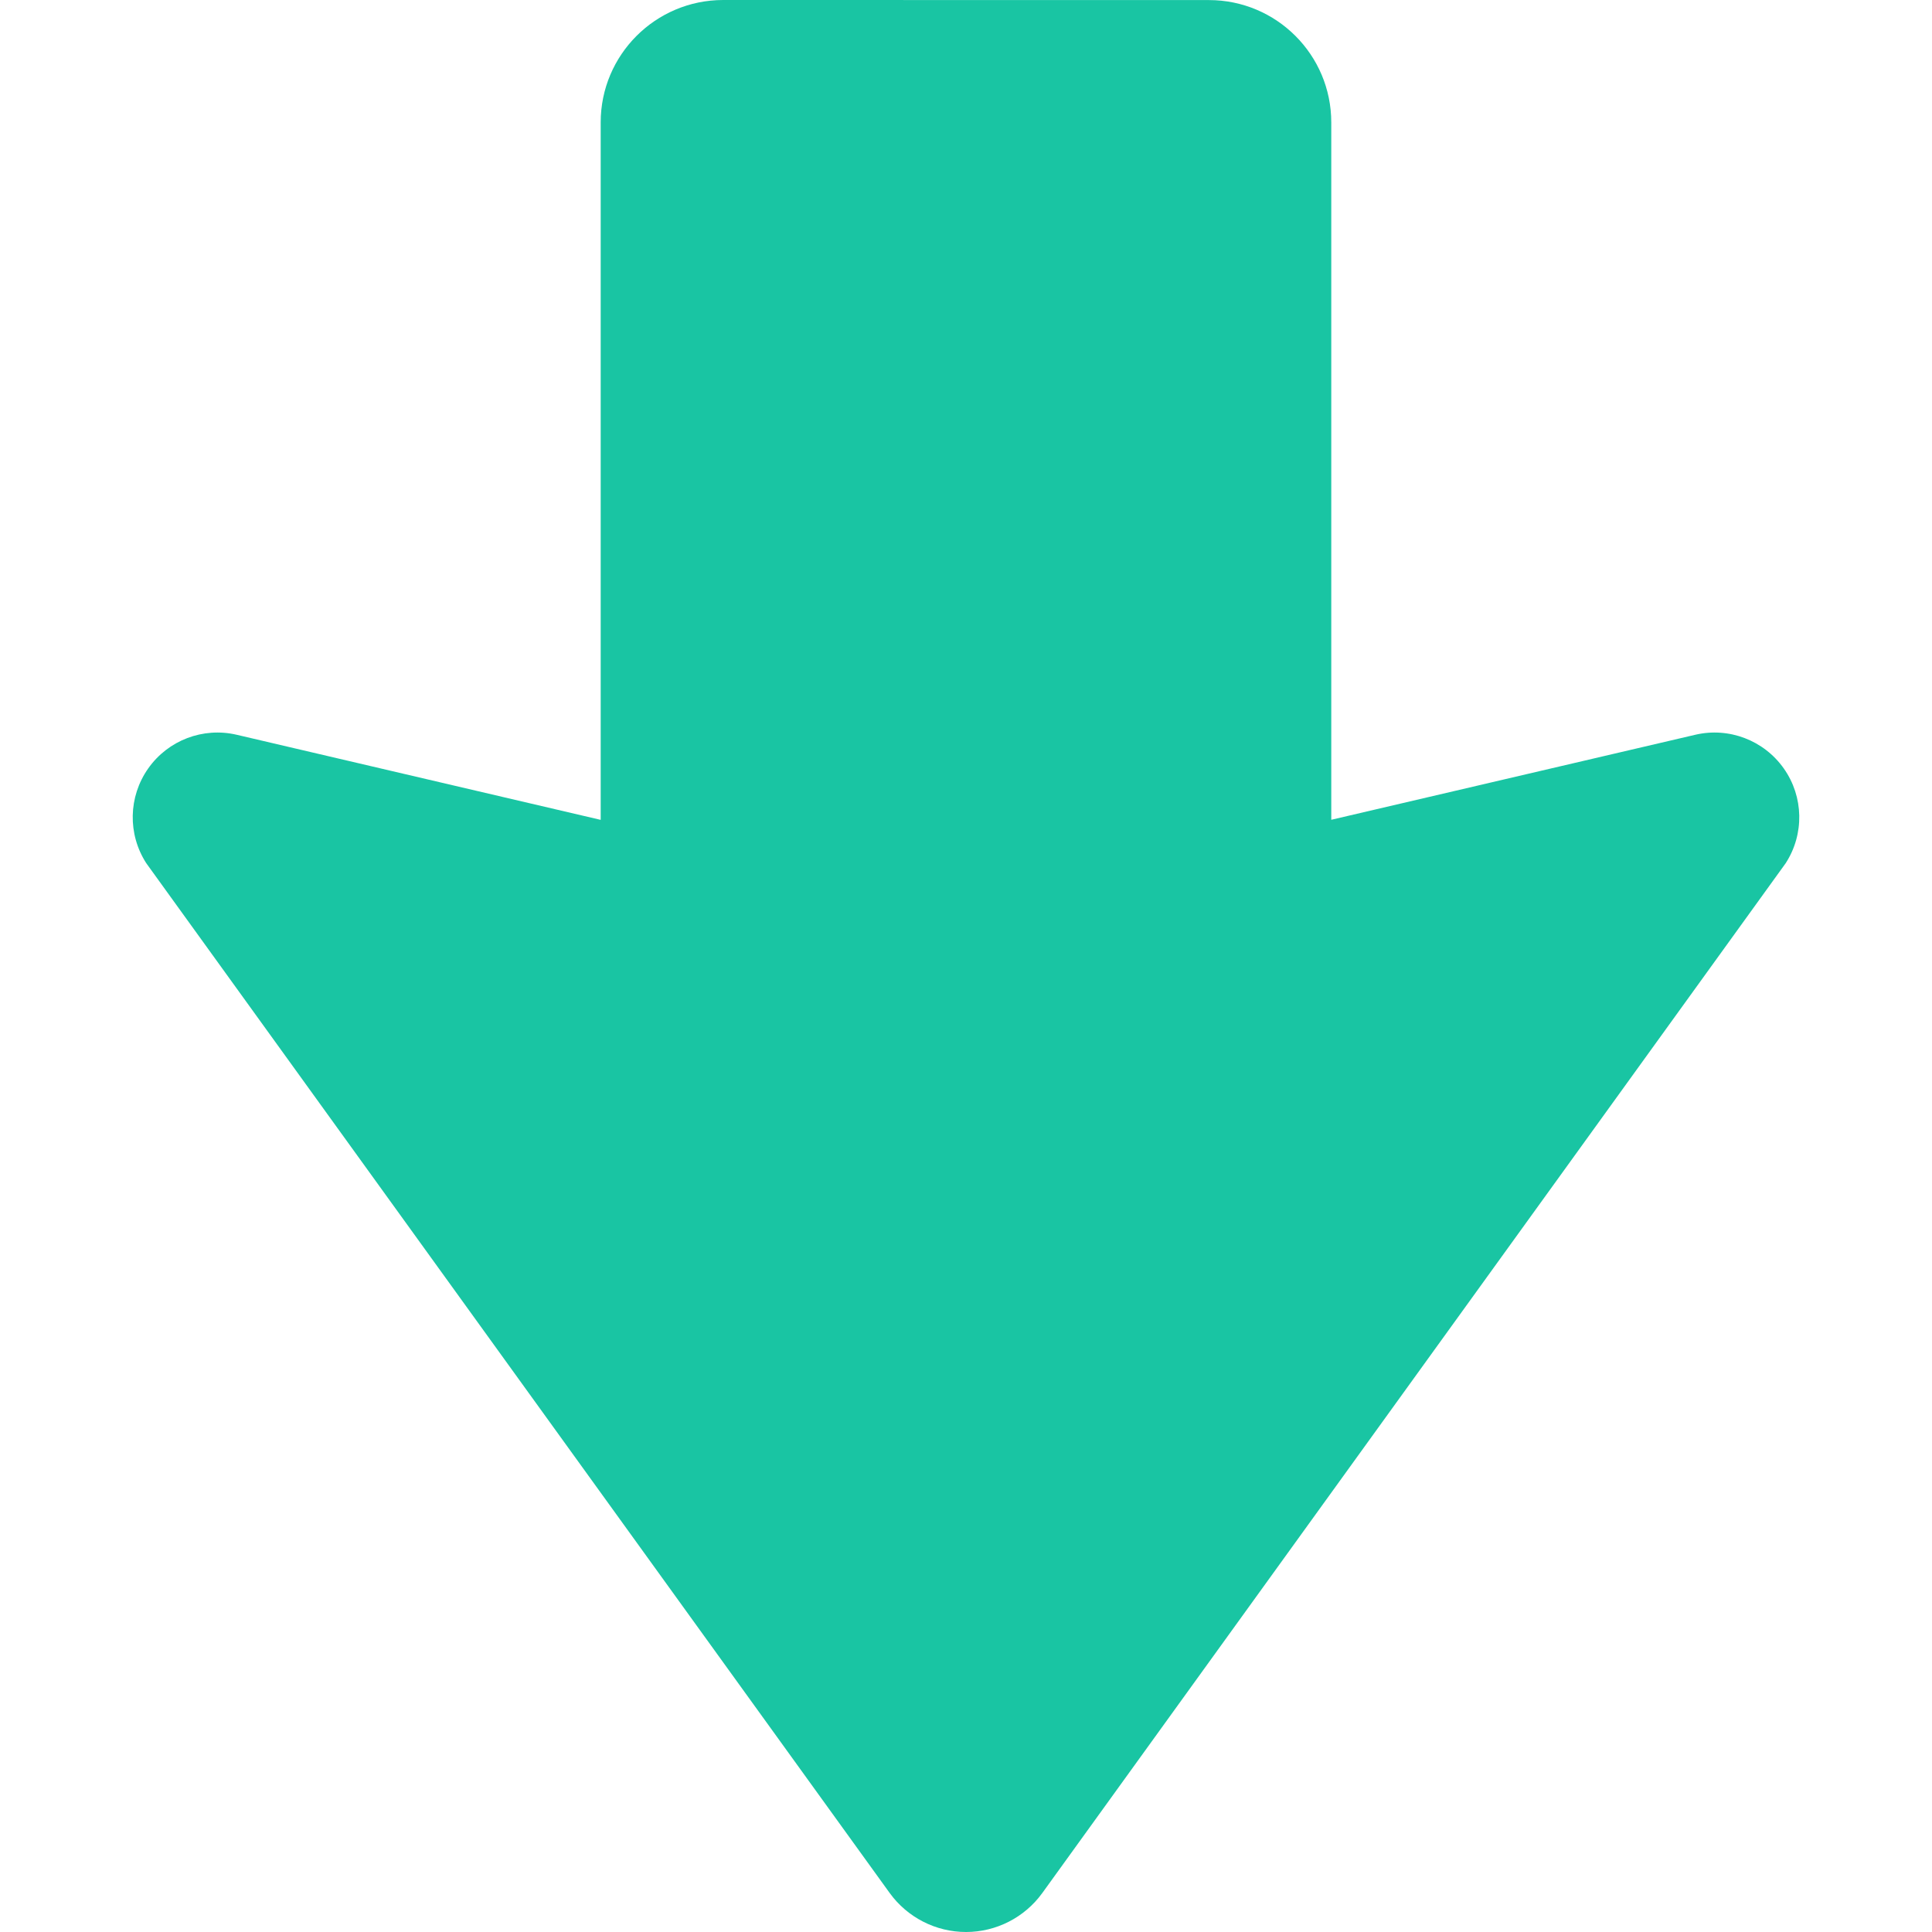 <?xml version="1.0" encoding="utf-8"?>

<!DOCTYPE svg PUBLIC "-//W3C//DTD SVG 1.1//EN" "http://www.w3.org/Graphics/SVG/1.1/DTD/svg11.dtd">
<!-- Uploaded to: SVG Repo, www.svgrepo.com, Generator: SVG Repo Mixer Tools -->
<svg height="800px" width="800px" version="1.1" id="_x32_" xmlns="http://www.w3.org/2000/svg" xmlns:xlink="http://www.w3.org/1999/xlink" 
	 viewBox="0 0 512 512"  xml:space="preserve">
<g>
	<path fill="#19C5A3" class="st0" d="M472.729,203.658c-5.277-7.477-14.546-11.022-23.465-8.938L352.8,217.25V32.44
		c0.009-17.894-14.517-32.422-32.432-32.422L191.628,0c-17.924,0.019-32.44,14.546-32.44,32.44v184.83l-96.455-22.549
		c-8.908-2.084-18.196,1.442-23.464,8.938c-5.267,7.477-5.471,17.408-0.506,25.1l197.01,272.901
		c4.693,6.484,12.219,10.34,20.232,10.34s15.539-3.856,20.222-10.34l197-272.901C478.2,221.066,478.006,211.136,472.729,203.658z"/>
</g>
</svg>